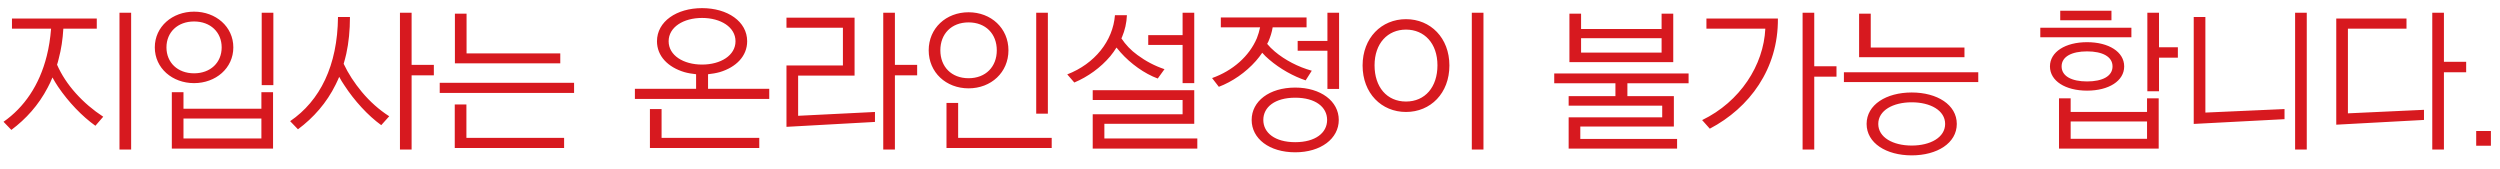 <svg width="163" height="11" viewBox="0 0 163 11" fill="none" xmlns="http://www.w3.org/2000/svg">
<path d="M6.73 7.61C6.07 7.18 5.47 6.67 4.94 6.08C4.42 5.5 4.01 4.88 3.72 4.22C3.76 4.09 3.8 3.96 3.83 3.82C3.99 3.22 4.09 2.57 4.13 1.87H6.31V1.21H0.78V1.87H3.33C3.28 2.5 3.19 3.09 3.05 3.64C2.57 5.57 1.56 7.01 0.23 7.94L0.74 8.47C1.69 7.76 2.51 6.86 3.11 5.71C3.22 5.5 3.33 5.28 3.42 5.05C3.53 5.26 3.66 5.46 3.79 5.66C4.47 6.66 5.35 7.58 6.22 8.2L6.73 7.61ZM8.55 9.75V0.83H7.79V9.75H8.55ZM17.823 5.55V0.83H17.063V5.55H17.823ZM17.043 6.01V7.09H11.963V6.01H11.203V9.69H17.803V6.01H17.043ZM11.963 9.03V7.73H17.043V9.03H11.963ZM12.653 0.76C11.243 0.76 10.093 1.73 10.093 3.09C10.093 4.45 11.243 5.42 12.653 5.42C14.063 5.42 15.213 4.45 15.213 3.09C15.213 1.73 14.063 0.76 12.653 0.76ZM12.653 4.78C11.583 4.78 10.853 4.08 10.853 3.09C10.853 2.1 11.583 1.4 12.653 1.4C13.723 1.4 14.453 2.1 14.453 3.09C14.453 4.08 13.723 4.78 12.653 4.78ZM25.377 7.58C24.707 7.15 24.117 6.62 23.597 6C23.107 5.41 22.707 4.8 22.407 4.16C22.467 3.95 22.527 3.73 22.577 3.51C22.737 2.78 22.817 1.98 22.817 1.11H22.037C22.007 4.28 20.867 6.57 18.917 7.9L19.427 8.43C20.437 7.68 21.297 6.71 21.887 5.51C21.967 5.34 22.047 5.18 22.117 5.01C22.217 5.2 22.327 5.38 22.457 5.57C23.107 6.57 23.997 7.54 24.857 8.16L25.377 7.58ZM26.837 9.75V4.91H28.287V4.23H26.837V0.83H26.077V9.75H26.837ZM28.67 5.4V6.06H37.43V5.4H28.67ZM36.78 9.65V8.99H30.41V6.81H29.65V9.65H36.78ZM29.66 0.89V4.13H36.53V3.48H30.42V0.89H29.66ZM45.775 0.53C44.115 0.53 42.835 1.4 42.835 2.69C42.835 3.66 43.555 4.38 44.615 4.7C44.855 4.77 45.115 4.81 45.385 4.84V5.79H41.395V6.45H50.155V5.79H46.165V4.84C46.435 4.81 46.685 4.77 46.935 4.7C47.995 4.38 48.715 3.66 48.715 2.69C48.715 1.4 47.435 0.53 45.775 0.53ZM45.775 4.21C44.555 4.21 43.595 3.61 43.595 2.69C43.595 1.77 44.555 1.17 45.775 1.17C46.995 1.17 47.955 1.77 47.955 2.69C47.955 3.61 46.995 4.21 45.775 4.21ZM49.505 9.65V8.99H43.135V7.11H42.375V9.65H49.505ZM57.048 7.95V7.3L52.038 7.55V4.93H55.718V1.15H51.278V1.81H54.958V4.27H51.278V8.27L57.048 7.95ZM58.348 9.75V4.91H59.798V4.23H58.348V0.83H57.588V9.75H58.348ZM68.321 7.41V0.83H67.561V7.41H68.321ZM68.571 9.65V8.99H62.471V6.71H61.711V9.65H68.571ZM63.151 0.8C61.681 0.8 60.551 1.84 60.551 3.28C60.551 4.72 61.681 5.76 63.151 5.76C64.621 5.76 65.751 4.72 65.751 3.28C65.751 1.84 64.621 0.8 63.151 0.8ZM63.151 5.1C62.031 5.1 61.311 4.35 61.311 3.28C61.311 2.21 62.031 1.46 63.151 1.46C64.271 1.46 64.991 2.21 64.991 3.28C64.991 4.35 64.271 5.1 63.151 5.1ZM78.065 9.69V9.03H72.005V8.07H77.865V5.88H71.245V6.52H77.105V7.45H71.245V9.69H78.065ZM75.925 4.51C75.295 4.3 74.705 3.99 74.165 3.59C73.735 3.28 73.385 2.91 73.115 2.5L73.155 2.42C73.345 1.97 73.455 1.49 73.475 0.99H72.695C72.565 2.67 71.375 4.16 69.585 4.85L70.045 5.38C70.925 5.01 71.765 4.41 72.395 3.66C72.545 3.48 72.675 3.29 72.795 3.1L73.065 3.42C73.715 4.15 74.615 4.8 75.485 5.12L75.925 4.51ZM74.865 2.93H77.105V5.42H77.865V0.83H77.105V2.29H74.865V2.93ZM84.448 5.71C82.758 5.71 81.608 6.6 81.608 7.82C81.608 9.04 82.758 9.93 84.448 9.93C86.118 9.93 87.288 9.04 87.288 7.82C87.288 6.6 86.118 5.71 84.448 5.71ZM84.448 9.27C83.128 9.27 82.368 8.66 82.368 7.82C82.368 6.98 83.128 6.37 84.448 6.37C85.768 6.37 86.528 6.98 86.528 7.82C86.528 8.66 85.768 9.27 84.448 9.27ZM85.188 1.14H79.598V1.78H82.158C82.108 2.03 82.038 2.26 81.948 2.49C81.448 3.67 80.378 4.61 79.028 5.09L79.468 5.66C80.338 5.33 81.218 4.73 81.888 3.97C82.038 3.8 82.168 3.63 82.298 3.44C82.428 3.59 82.578 3.74 82.748 3.88C83.468 4.5 84.348 4.98 85.128 5.24L85.528 4.61C84.648 4.37 83.768 3.91 83.118 3.36C82.928 3.2 82.758 3.03 82.618 2.86L82.698 2.71C82.828 2.41 82.928 2.1 82.978 1.78H85.188V1.14ZM84.608 3.31H86.548V5.8H87.308V0.83H86.548V2.67H84.608V3.31ZM96.722 9.75V0.83H95.962V9.75H96.722ZM91.671 1.25C90.072 1.25 88.841 2.47 88.841 4.27C88.841 6.08 90.072 7.3 91.671 7.3C93.272 7.3 94.501 6.08 94.501 4.27C94.501 2.47 93.272 1.25 91.671 1.25ZM91.671 1.93C92.862 1.93 93.722 2.82 93.722 4.26C93.722 5.67 92.921 6.62 91.671 6.62C90.421 6.62 89.621 5.67 89.621 4.26C89.621 2.82 90.481 1.93 91.671 1.93ZM109.346 9.69V9.06H103.036V8.25H109.136V6.27H106.106V5.43H110.096V4.79H101.336V5.43H105.326V6.27H102.276V6.89H108.376V7.65H102.276V9.69H109.346ZM108.336 0.89V1.89H103.086V0.89H102.326V4.05H109.096V0.89H108.336ZM103.086 3.43V2.49H108.336V3.43H103.086ZM118.289 9.75V5H119.739V4.32H118.289V0.83H117.529V9.75H118.289ZM111.259 1.87H115.099C114.989 4.25 113.459 6.63 110.979 7.83L111.479 8.39C114.069 7.03 115.949 4.49 115.919 1.21H111.259V1.87ZM120.223 4.71V5.35H128.983V4.71H120.223ZM121.213 0.89V3.73H128.083V3.1H121.973V0.89H121.213ZM124.643 6.03C122.983 6.03 121.703 6.83 121.703 8.08C121.703 9.33 122.983 10.13 124.643 10.13C126.303 10.13 127.583 9.33 127.583 8.08C127.583 6.83 126.303 6.03 124.643 6.03ZM124.643 9.49C123.423 9.49 122.463 8.96 122.463 8.08C122.463 7.2 123.423 6.67 124.643 6.67C125.863 6.67 126.823 7.2 126.823 8.08C126.823 8.96 125.863 9.49 124.643 9.49ZM140.767 5.95V3.76H141.997V3.08H140.767V0.83H140.007V5.95H140.767ZM139.987 6.41V7.3H135.007V6.41H134.247V9.69H140.747V6.41H139.987ZM135.007 9.05V7.92H139.987V9.05H135.007ZM136.077 5.91C137.487 5.91 138.497 5.28 138.497 4.33C138.497 3.38 137.487 2.75 136.077 2.75C134.667 2.75 133.657 3.38 133.657 4.33C133.657 5.28 134.667 5.91 136.077 5.91ZM136.077 5.31C135.077 5.31 134.417 4.97 134.417 4.33C134.417 3.69 135.077 3.35 136.077 3.35C137.077 3.35 137.737 3.69 137.737 4.33C137.737 4.97 137.077 5.31 136.077 5.31ZM137.667 1.32V0.7H134.327V1.32H137.667ZM138.967 2.43V1.81H133.027V2.43H138.967ZM150.401 9.75V0.83H149.641V9.75H150.401ZM143.031 1.11V8.08L148.951 7.77V7.11L143.791 7.34V1.11H143.031ZM159.344 9.75V4.71H160.794V4.03H159.344V0.83H158.584V9.75H159.344ZM152.324 1.21V8.13L158.044 7.82V7.16L153.084 7.39V1.87H156.904V1.21H152.324ZM161.448 9.5H162.407V8.54H161.448V9.5Z" fill="#D7191F"/>
</svg>
